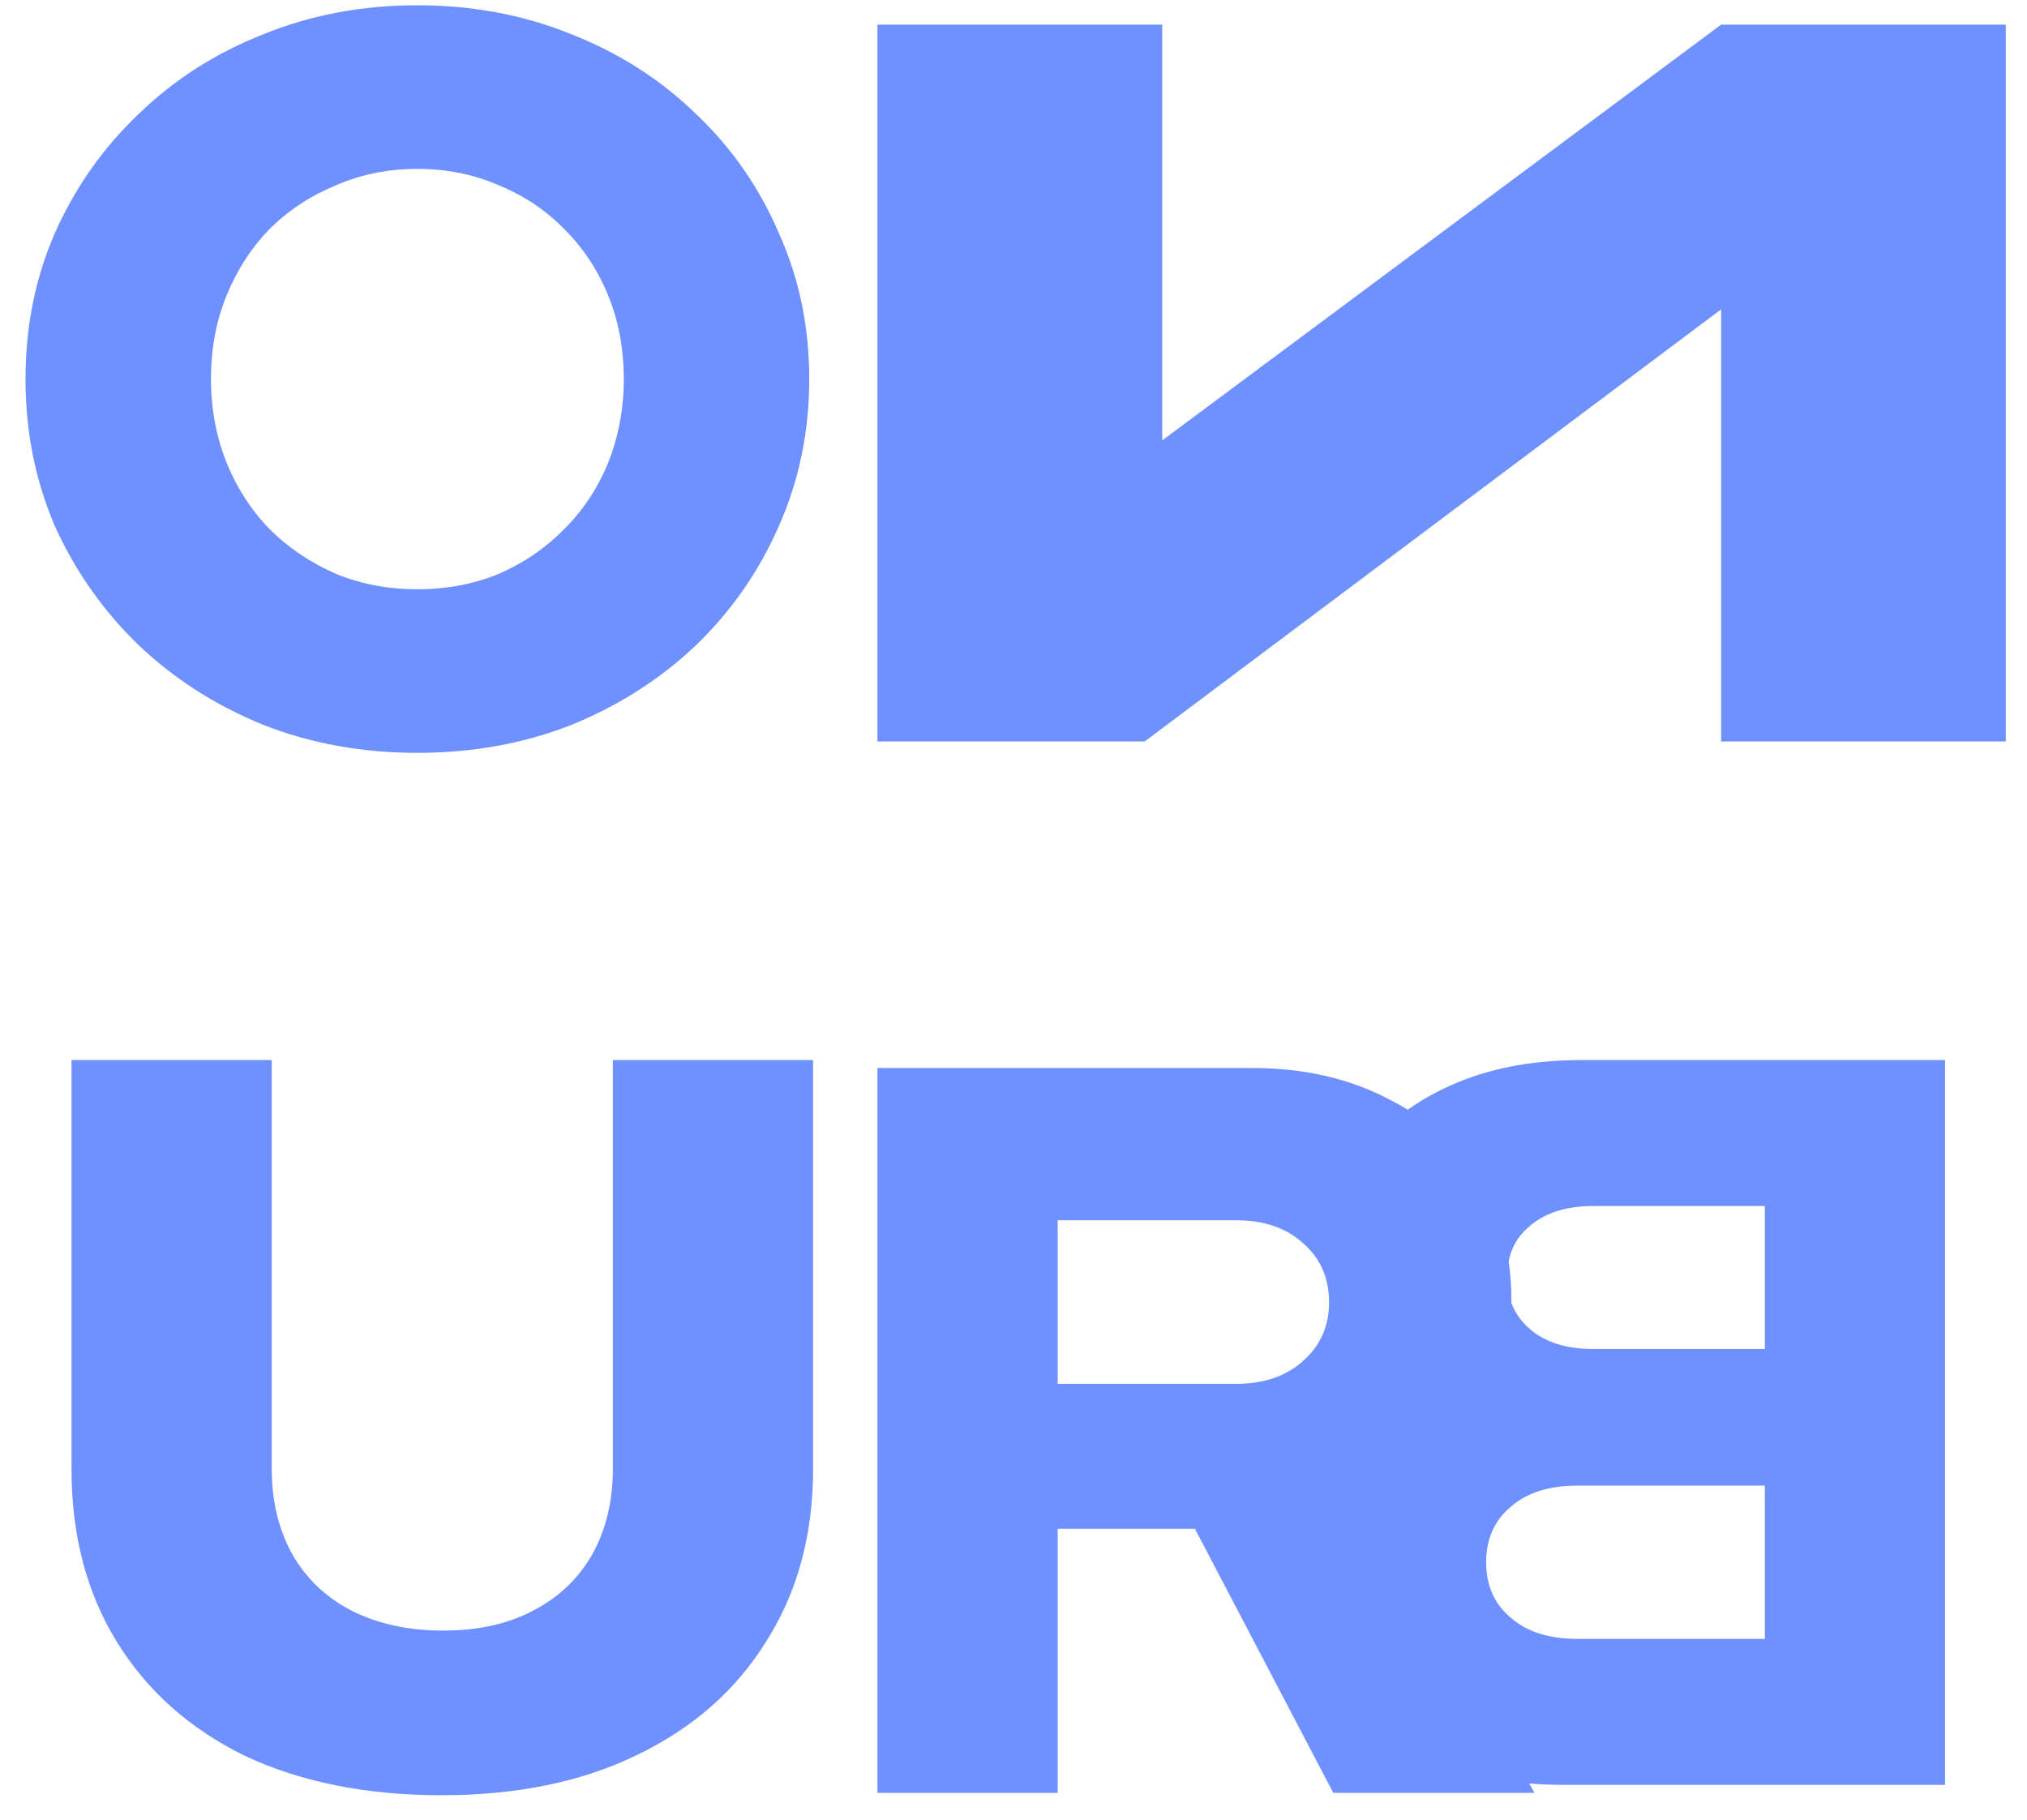 <svg width="5168" height="4640" viewBox="0 0 5168 4640" fill="none" xmlns="http://www.w3.org/2000/svg">
<path d="M1064.14 1919.71C923.452 1919.71 792.565 1895.97 671.466 1848.43C550.368 1799.14 444.415 1731.43 353.534 1645.17C262.728 1557.15 191.507 1455.9 139.87 1341.49C89.993 1225.33 65.054 1100.35 65.054 966.617C65.054 832.805 89.993 708.733 139.87 594.322C191.507 478.162 262.728 376.911 353.534 290.646C444.415 202.633 550.368 134.899 671.466 87.37C792.565 38.084 923.452 13.444 1064.14 13.444C1204.82 13.444 1335.71 38.084 1456.81 87.37C1577.91 134.899 1683.87 202.633 1774.67 290.646C1865.55 376.911 1935.85 478.162 1985.73 594.322C2037.37 708.733 2063.22 832.805 2063.22 966.617C2063.22 1100.35 2037.37 1225.33 1985.73 1341.49C1935.85 1455.9 1865.55 1557.15 1774.67 1645.17C1683.87 1731.43 1577.91 1799.14 1456.81 1848.43C1335.71 1895.97 1204.82 1919.71 1064.14 1919.71ZM1064.14 1502.54C1138.96 1502.54 1208.42 1489.37 1272.52 1462.97C1336.63 1434.83 1391.79 1396.95 1438.15 1349.4C1486.19 1301.93 1523.6 1245.57 1550.3 1180.45C1576.99 1113.58 1590.38 1042.3 1590.38 966.617C1590.38 889.173 1576.99 817.819 1550.3 752.702C1523.6 687.585 1486.19 631.292 1438.15 583.748C1391.79 536.204 1336.63 499.234 1272.52 472.837C1208.42 444.691 1138.96 430.618 1064.14 430.618C989.322 430.618 919.861 444.691 855.754 472.837C791.647 499.234 735.573 536.204 687.455 583.748C641.172 631.292 604.682 687.585 577.984 752.702C551.209 817.819 537.898 889.173 537.898 966.617C537.898 1042.3 551.209 1113.58 577.984 1180.45C604.682 1245.57 641.172 1301.93 687.455 1349.4C735.573 1396.95 791.647 1434.83 855.754 1462.97C919.861 1489.37 989.322 1502.54 1064.14 1502.54Z" fill="#6F90FF"/>
<path d="M5114.03 1890.72V62.807H4388.13L2963.17 1123.01V62.807H2237.18V1890.72H2918.34L4388.13 788.76V1890.72H5114.03Z" fill="#6F90FF"/>
<path d="M2237.18 4571.62V2723.39H3193.59C3321.8 2723.39 3435.78 2748.95 3535.46 2799.99C3635.22 2849.29 3712.64 2918.82 3767.87 3008.58C3824.86 3096.53 3853.39 3197.77 3853.39 3312.18C3853.39 3428.35 3821.34 3532.18 3757.23 3623.77C3693.13 3715.28 3608.52 3784.81 3503.41 3832.36L3912.15 4571.62H3399.22L3046.63 3898.31H2696.72V4571.62H2237.18ZM2696.72 3528.68H3150.82C3222.05 3528.68 3279.03 3509.36 3321.8 3470.64C3366.32 3431.84 3388.59 3381.71 3388.59 3320.1C3388.59 3258.48 3366.32 3208.35 3321.8 3169.63C3279.03 3130.91 3222.05 3111.51 3150.82 3111.51H2696.72V3528.68Z" fill="#6F90FF"/>
<path d="M4959.12 4551.31V2703.08H4032.17C3903.88 2703.08 3791.74 2725.07 3695.58 2769.12C3597.58 2813.08 3521 2874.7 3465.85 2953.89C3410.61 3031.33 3383 3121.17 3383 3223.26C3383 3298.94 3402.58 3370.22 3441.75 3437.09C3479.16 3502.21 3530.8 3557.66 3596.74 3603.46C3513.05 3647.42 3447.1 3704.64 3399.06 3775.08C3349.18 3845.44 3324.24 3922.88 3324.24 4007.39C3324.24 4114.8 3351.86 4209.82 3407.02 4292.59C3462.25 4373.52 3539.75 4436.89 3639.42 4482.69C3739.18 4528.4 3854.93 4551.31 3986.74 4551.31H4959.12ZM4499.66 3439.75H4061.55C3993.85 3439.75 3940.45 3423.02 3901.28 3389.55C3862.04 3356.16 3842.45 3312.11 3842.45 3257.56C3842.45 3201.28 3862.04 3157.23 3901.28 3125.5C3940.45 3092.11 3993.85 3075.37 4061.55 3075.37H4499.66V3439.75ZM4499.66 4179.01H4021.46C3950.24 4179.01 3894.09 4161.44 3853.16 4126.22C3810.4 4091 3789.06 4043.45 3789.06 3983.66C3789.06 3923.79 3810.4 3876.25 3853.16 3841.03C3894.09 3805.89 3950.24 3788.24 4021.46 3788.24H4499.66V4179.01Z" fill="#6F90FF"/>
<path d="M1126.18 4577.7C934.243 4577.7 767.092 4544.23 624.573 4477.36C484.119 4408.74 375.261 4311.91 298.073 4186.93C220.962 4061.93 182.329 3914.97 182.329 3746.01V2703.08H692.887V3746.01C692.887 3828.71 710.712 3901.81 746.284 3965.18C781.933 4026.71 832.346 4074.26 897.673 4107.73C964.918 4141.21 1042.11 4157.86 1129.16 4157.86C1218.21 4157.86 1294.4 4141.21 1357.75 4107.73C1423 4074.26 1473.49 4026.71 1509.14 3965.18C1544.71 3901.81 1562.53 3828.71 1562.53 3746.01V2703.08H2073.02V3746.01C2073.02 3913.22 2033.47 4059.35 1954.29 4184.26C1877.18 4309.25 1767.32 4406.08 1624.88 4474.7C1484.36 4543.39 1318.12 4577.7 1126.18 4577.7Z" fill="#6F90FF"/>
</svg>
